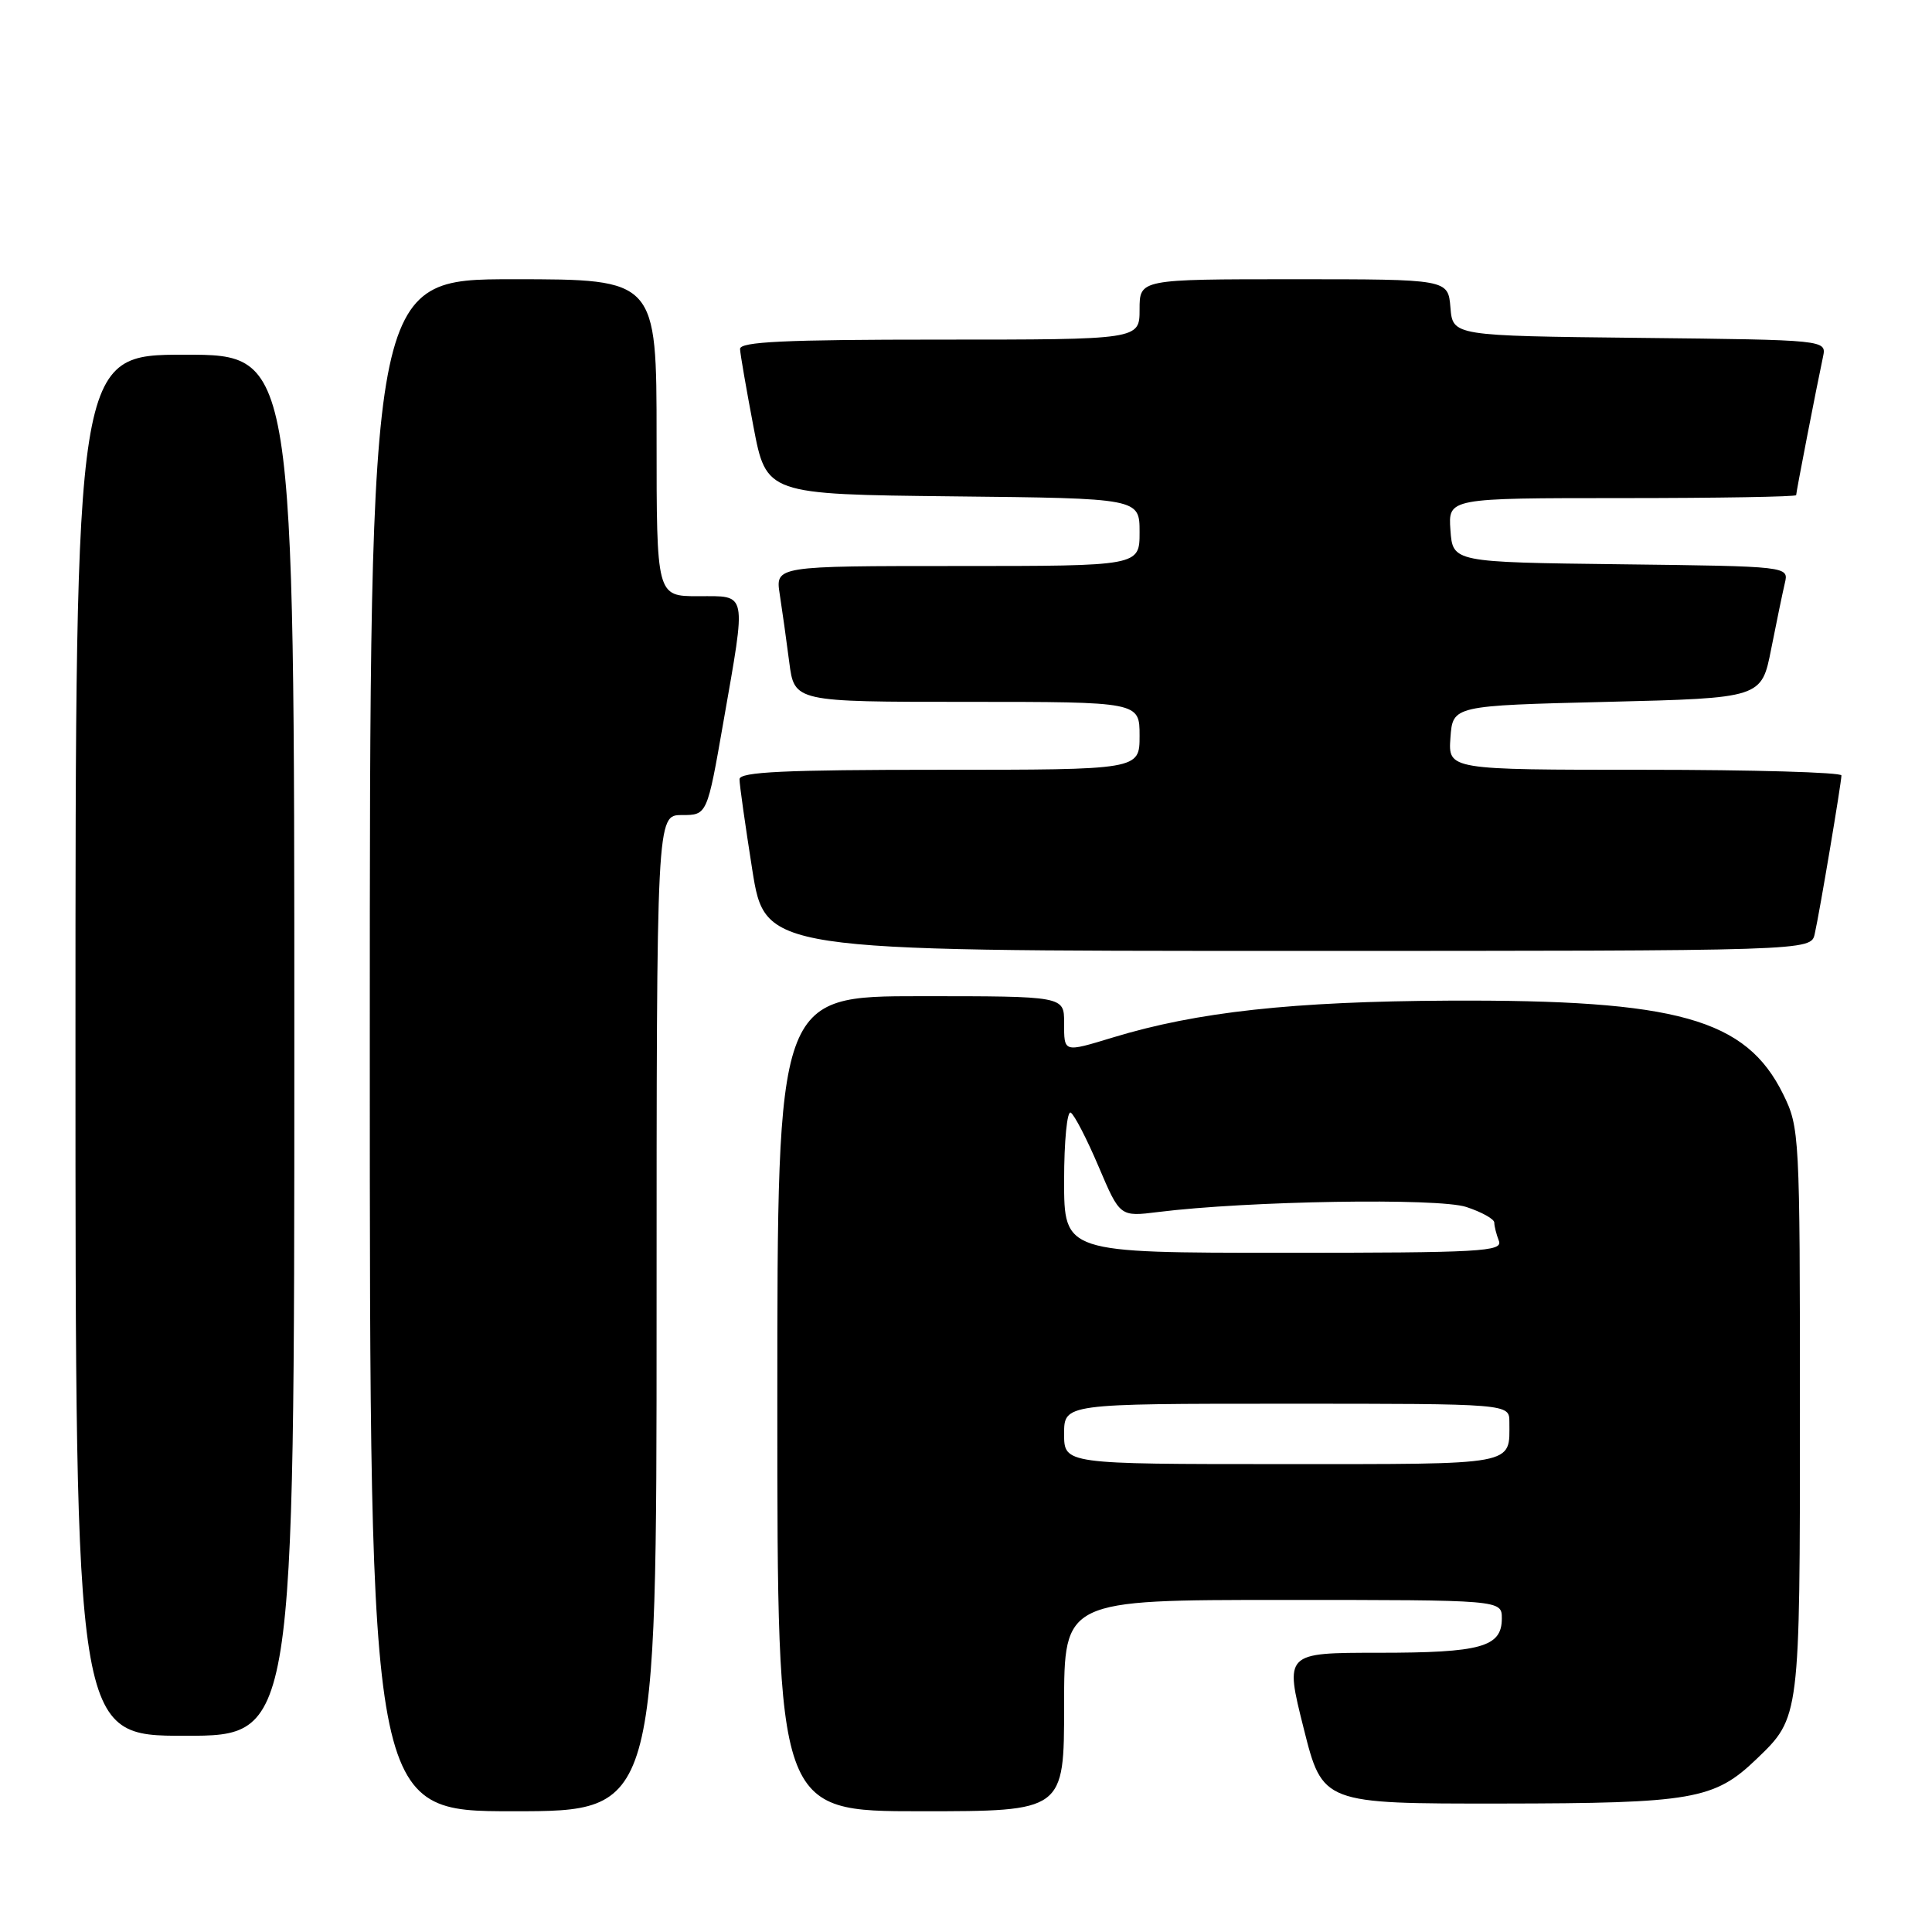 <?xml version="1.0" encoding="UTF-8" standalone="no"?>
<!DOCTYPE svg PUBLIC "-//W3C//DTD SVG 1.1//EN" "http://www.w3.org/Graphics/SVG/1.1/DTD/svg11.dtd" >
<svg xmlns="http://www.w3.org/2000/svg" xmlns:xlink="http://www.w3.org/1999/xlink" version="1.1" viewBox="0 0 256 256">
 <g >
 <path fill="currentColor"
d=" M 87.00 174.00 C 87.00 108.00 87.00 108.00 90.35 108.00 C 93.70 108.00 93.70 108.00 95.85 95.69 C 98.92 78.13 99.09 79.00 92.50 79.00 C 87.00 79.00 87.00 79.00 87.00 58.00 C 87.00 37.00 87.00 37.00 68.00 37.00 C 49.00 37.00 49.00 37.00 49.00 138.50 C 49.00 240.00 49.00 240.00 68.00 240.00 C 87.00 240.00 87.00 240.00 87.00 174.00 Z  M 141.00 226.00 C 141.00 212.00 141.00 212.00 170.00 212.00 C 199.00 212.00 199.00 212.00 199.00 214.46 C 199.00 218.24 196.25 219.00 182.68 219.00 C 170.23 219.00 170.23 219.00 172.74 229.00 C 175.25 239.00 175.25 239.00 198.87 238.98 C 224.29 238.95 227.15 238.46 232.74 233.09 C 238.52 227.54 238.50 227.72 238.50 187.00 C 238.50 150.27 238.45 149.41 236.28 144.99 C 231.35 134.99 222.30 132.45 192.00 132.59 C 171.31 132.69 158.59 134.08 147.50 137.46 C 140.87 139.47 141.00 139.51 141.00 135.50 C 141.00 132.00 141.00 132.00 122.00 132.00 C 103.00 132.00 103.00 132.00 103.00 186.00 C 103.00 240.00 103.00 240.00 122.00 240.00 C 141.00 240.00 141.00 240.00 141.00 226.00 Z  M 39.00 138.50 C 39.00 47.00 39.00 47.00 24.50 47.00 C 10.00 47.00 10.00 47.00 10.00 138.50 C 10.00 230.00 10.00 230.00 24.50 230.00 C 39.00 230.00 39.00 230.00 39.00 138.50 Z  M 240.46 123.75 C 241.12 120.83 243.99 103.73 244.00 102.75 C 244.00 102.34 232.27 102.00 217.94 102.00 C 191.89 102.00 191.89 102.00 192.19 97.75 C 192.50 93.50 192.50 93.50 212.96 93.00 C 233.41 92.50 233.41 92.50 234.69 86.00 C 235.40 82.42 236.21 78.50 236.50 77.27 C 237.03 75.04 237.03 75.04 214.76 74.77 C 192.50 74.50 192.50 74.50 192.19 70.25 C 191.89 66.00 191.89 66.00 214.94 66.00 C 227.62 66.00 238.00 65.82 238.00 65.61 C 238.00 65.21 240.68 51.40 241.56 47.27 C 242.03 45.04 242.03 45.04 217.26 44.77 C 192.50 44.50 192.50 44.50 192.19 40.75 C 191.88 37.00 191.88 37.00 171.44 37.00 C 151.00 37.00 151.00 37.00 151.00 41.00 C 151.00 45.00 151.00 45.00 124.50 45.00 C 103.93 45.00 98.01 45.28 98.06 46.25 C 98.09 46.94 98.89 51.55 99.83 56.50 C 101.54 65.50 101.54 65.50 126.27 65.77 C 151.00 66.03 151.00 66.03 151.00 70.52 C 151.00 75.00 151.00 75.00 126.87 75.00 C 102.74 75.00 102.74 75.00 103.32 78.75 C 103.64 80.81 104.21 84.86 104.58 87.75 C 105.26 93.00 105.26 93.00 128.13 93.00 C 151.00 93.00 151.00 93.00 151.00 97.50 C 151.00 102.00 151.00 102.00 124.50 102.00 C 103.97 102.00 98.00 102.28 97.99 103.25 C 97.98 103.94 98.75 109.34 99.68 115.25 C 101.39 126.00 101.39 126.00 170.67 126.00 C 239.96 126.00 239.96 126.00 240.46 123.75 Z  M 141.00 190.00 C 141.00 186.00 141.00 186.00 170.50 186.00 C 200.00 186.00 200.00 186.00 200.00 188.42 C 200.00 194.24 201.30 194.00 169.89 194.00 C 141.00 194.00 141.00 194.00 141.00 190.00 Z  M 141.00 156.44 C 141.00 151.18 141.40 147.13 141.88 147.43 C 142.37 147.73 144.03 150.95 145.58 154.60 C 148.40 161.23 148.40 161.23 153.45 160.60 C 165.31 159.12 190.58 158.71 194.29 159.93 C 196.33 160.60 198.00 161.53 198.00 162.00 C 198.00 162.46 198.27 163.55 198.61 164.42 C 199.15 165.84 196.24 166.00 170.11 166.00 C 141.00 166.00 141.00 166.00 141.00 156.44 Z "/>
</g>
</svg>